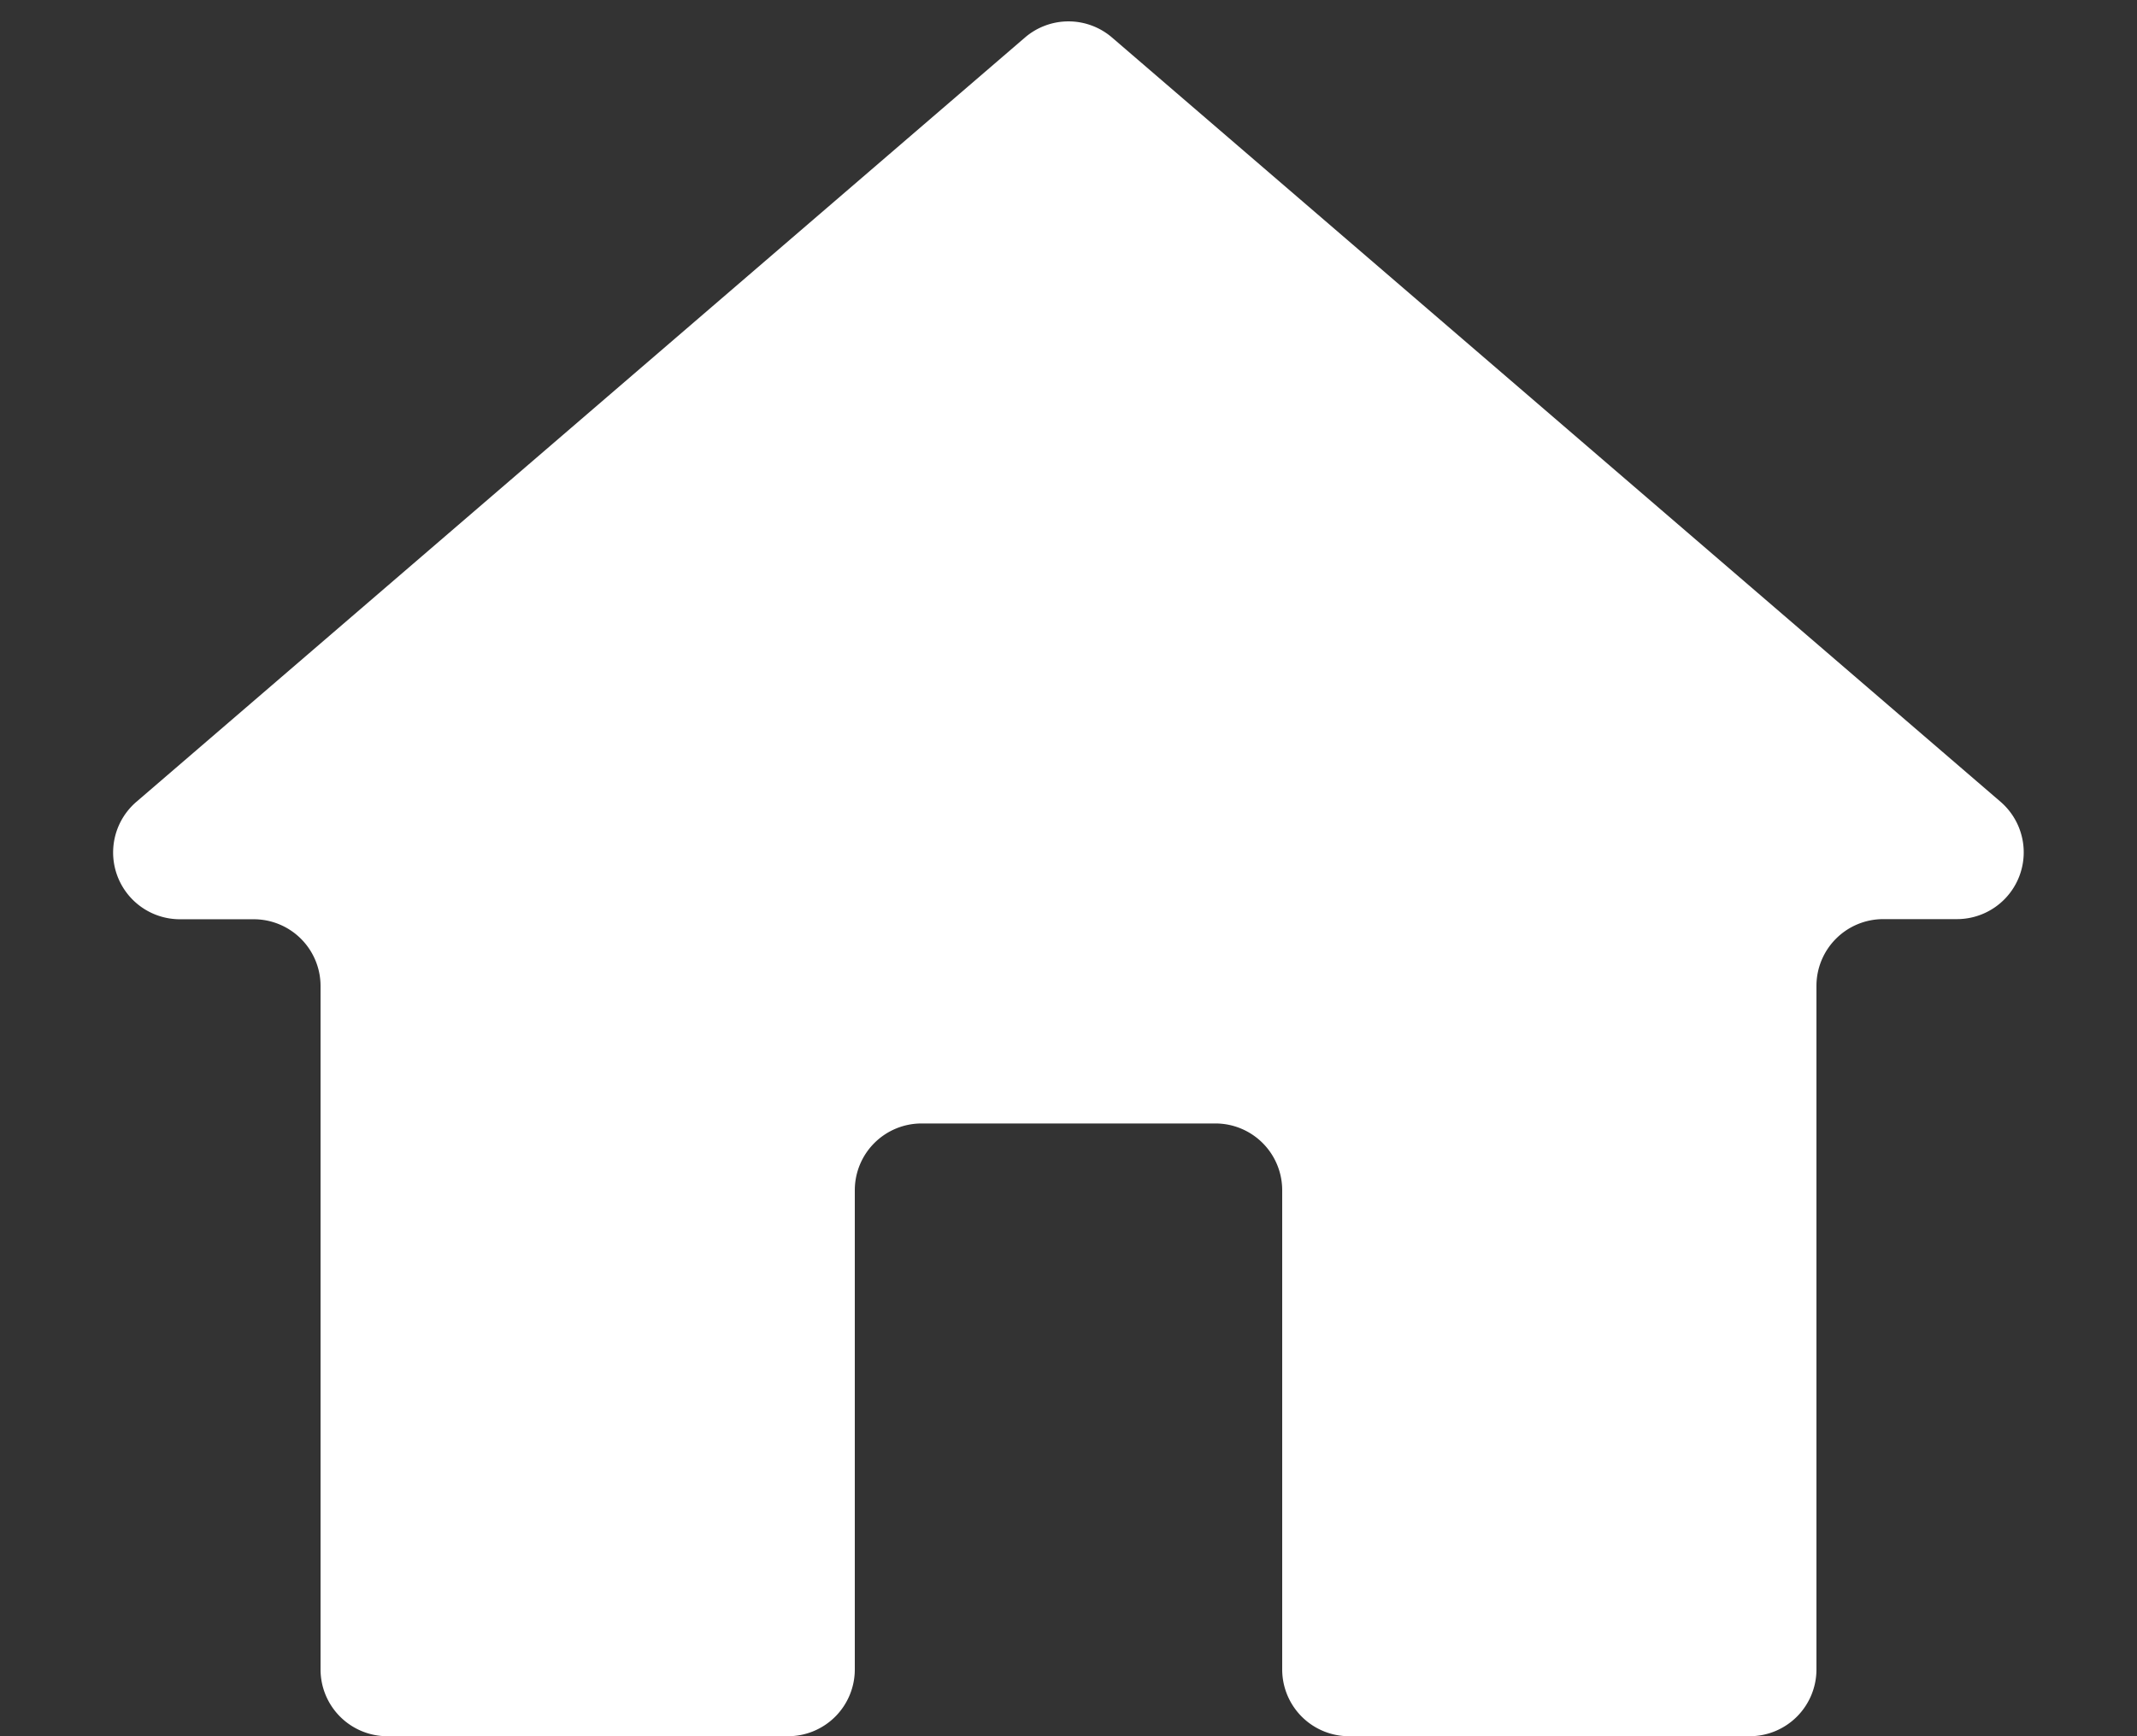 <svg xmlns="http://www.w3.org/2000/svg" width="16" height="13" fill="none" viewBox="0 0 16 13">
    <rect x="0" y="0" width="16" height="13" fill="#333333" stroke="none"/>
    <path fill="#fff" d="M5.9 13a.5.5 0 0 0 .5-.5V8.912a.5.5 0 0 1 .5-.5h2.2a.5.5 0 0 1 .5.5V12.5a.5.5 0 0 0 .5.5h3a.5.5 0 0 0 .5-.5V7.382a.5.5 0 0 1 .5-.5h.552a.5.5 0 0 0 .326-.879L8.326.281a.5.5 0 0 0-.652 0L1.022 6.003a.5.5 0 0 0 .326.88H1.9a.5.5 0 0 1 .5.5V12.5a.5.5 0 0 0 .5.5h3z"/>
</svg>
